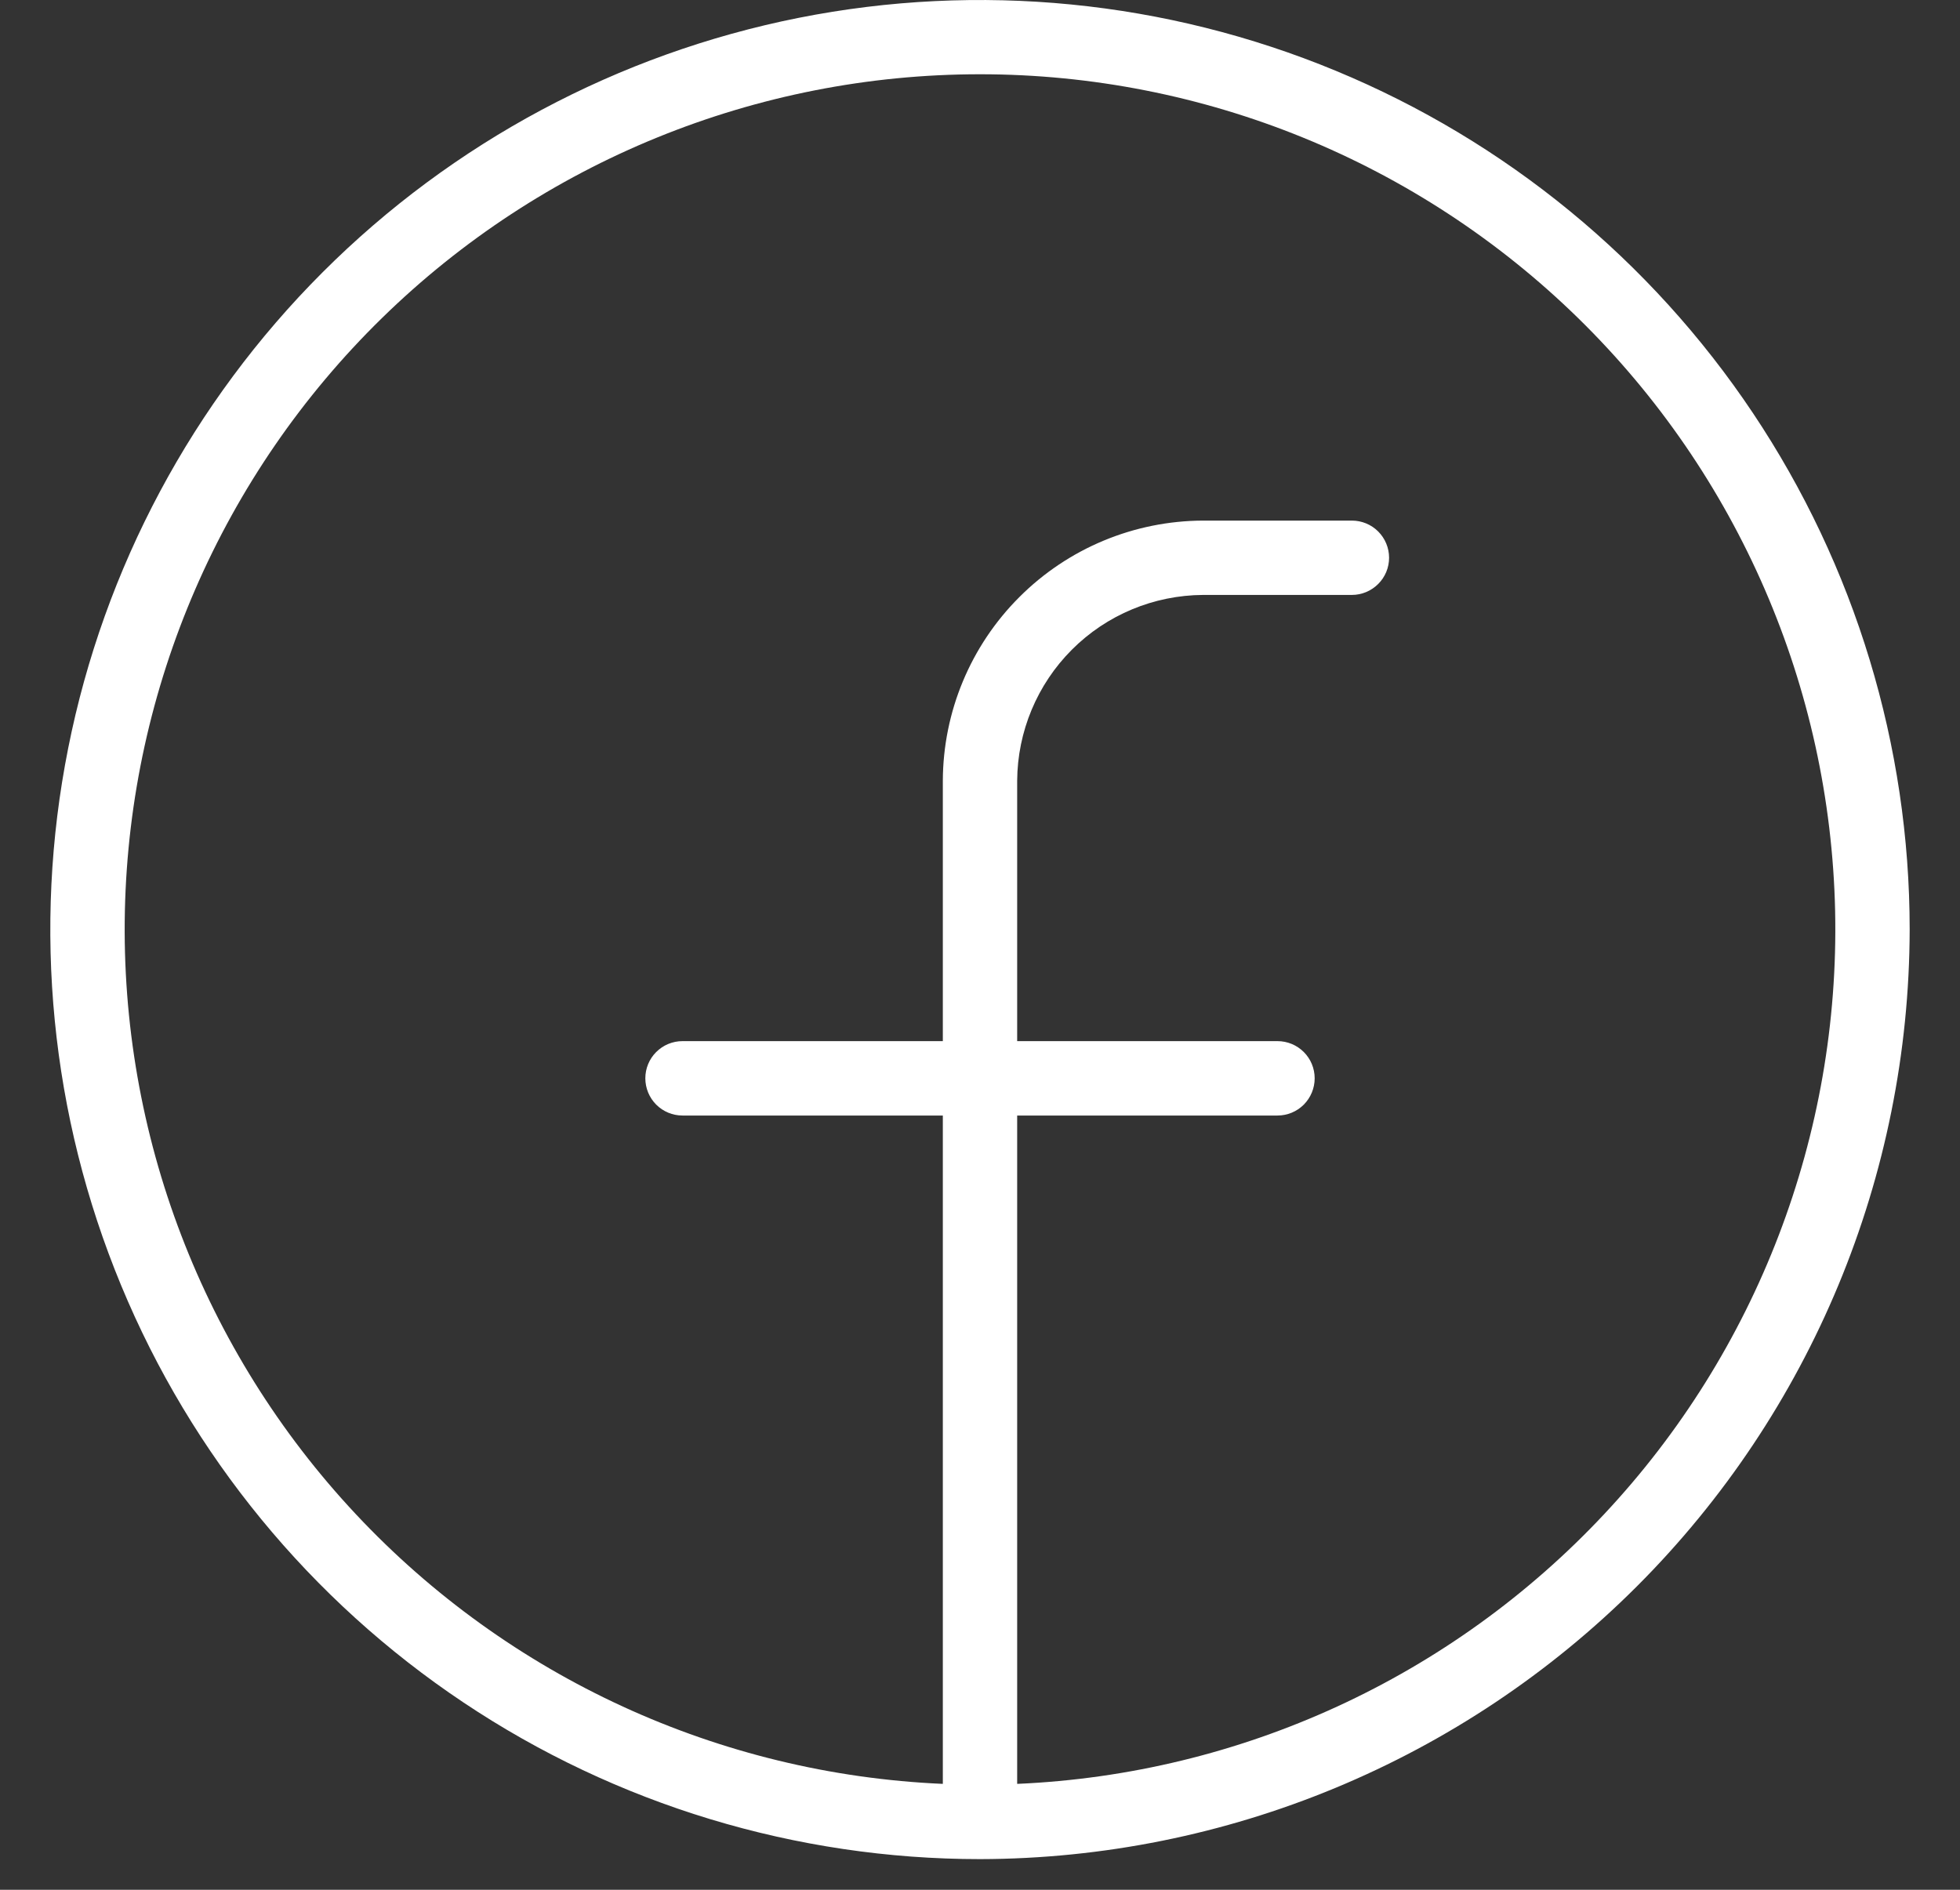 <svg width="28" height="27" viewBox="0 0 28 27" fill="none" xmlns="http://www.w3.org/2000/svg">
<rect x="0" y="0" width="28" height="27" fill="#333333" stroke="none"/>
<path d="M27.281 13.281C27.281 10.655 26.502 8.087 25.043 5.903C23.584 3.719 21.509 2.016 19.082 1.011C16.656 0.006 13.985 -0.257 11.409 0.255C8.833 0.768 6.466 2.033 4.609 3.89C2.751 5.747 1.486 8.114 0.974 10.69C0.461 13.267 0.725 15.937 1.73 18.364C2.735 20.791 4.437 22.865 6.621 24.324C8.805 25.784 11.373 26.562 14 26.562C17.52 26.555 20.894 25.154 23.384 22.665C25.873 20.176 27.274 16.802 27.281 13.281ZM14.531 25.487V15.938H18.25C18.391 15.938 18.526 15.882 18.626 15.782C18.725 15.682 18.781 15.547 18.781 15.406C18.781 15.265 18.725 15.13 18.626 15.031C18.526 14.931 18.391 14.875 18.25 14.875H14.531V11.156C14.535 10.453 14.816 9.779 15.313 9.282C15.81 8.784 16.484 8.504 17.188 8.5H19.312C19.453 8.5 19.588 8.444 19.688 8.344C19.788 8.245 19.844 8.11 19.844 7.969C19.844 7.828 19.788 7.693 19.688 7.593C19.588 7.493 19.453 7.438 19.312 7.438H17.188C16.202 7.441 15.258 7.834 14.562 8.531C13.865 9.227 13.472 10.171 13.469 11.156V14.875H9.75C9.609 14.875 9.474 14.931 9.374 15.031C9.275 15.13 9.219 15.265 9.219 15.406C9.219 15.547 9.275 15.682 9.374 15.782C9.474 15.882 9.609 15.938 9.75 15.938H13.469V25.487C10.277 25.348 7.267 23.965 5.083 21.633C2.899 19.302 1.715 16.208 1.784 13.014C1.854 9.82 3.171 6.78 5.455 4.546C7.738 2.312 10.805 1.061 14 1.061C17.195 1.061 20.262 2.312 22.546 4.546C24.829 6.78 26.146 9.82 26.216 13.014C26.285 16.208 25.101 19.302 22.917 21.633C20.733 23.965 17.723 25.348 14.531 25.487Z" fill="white"/>
</svg>
